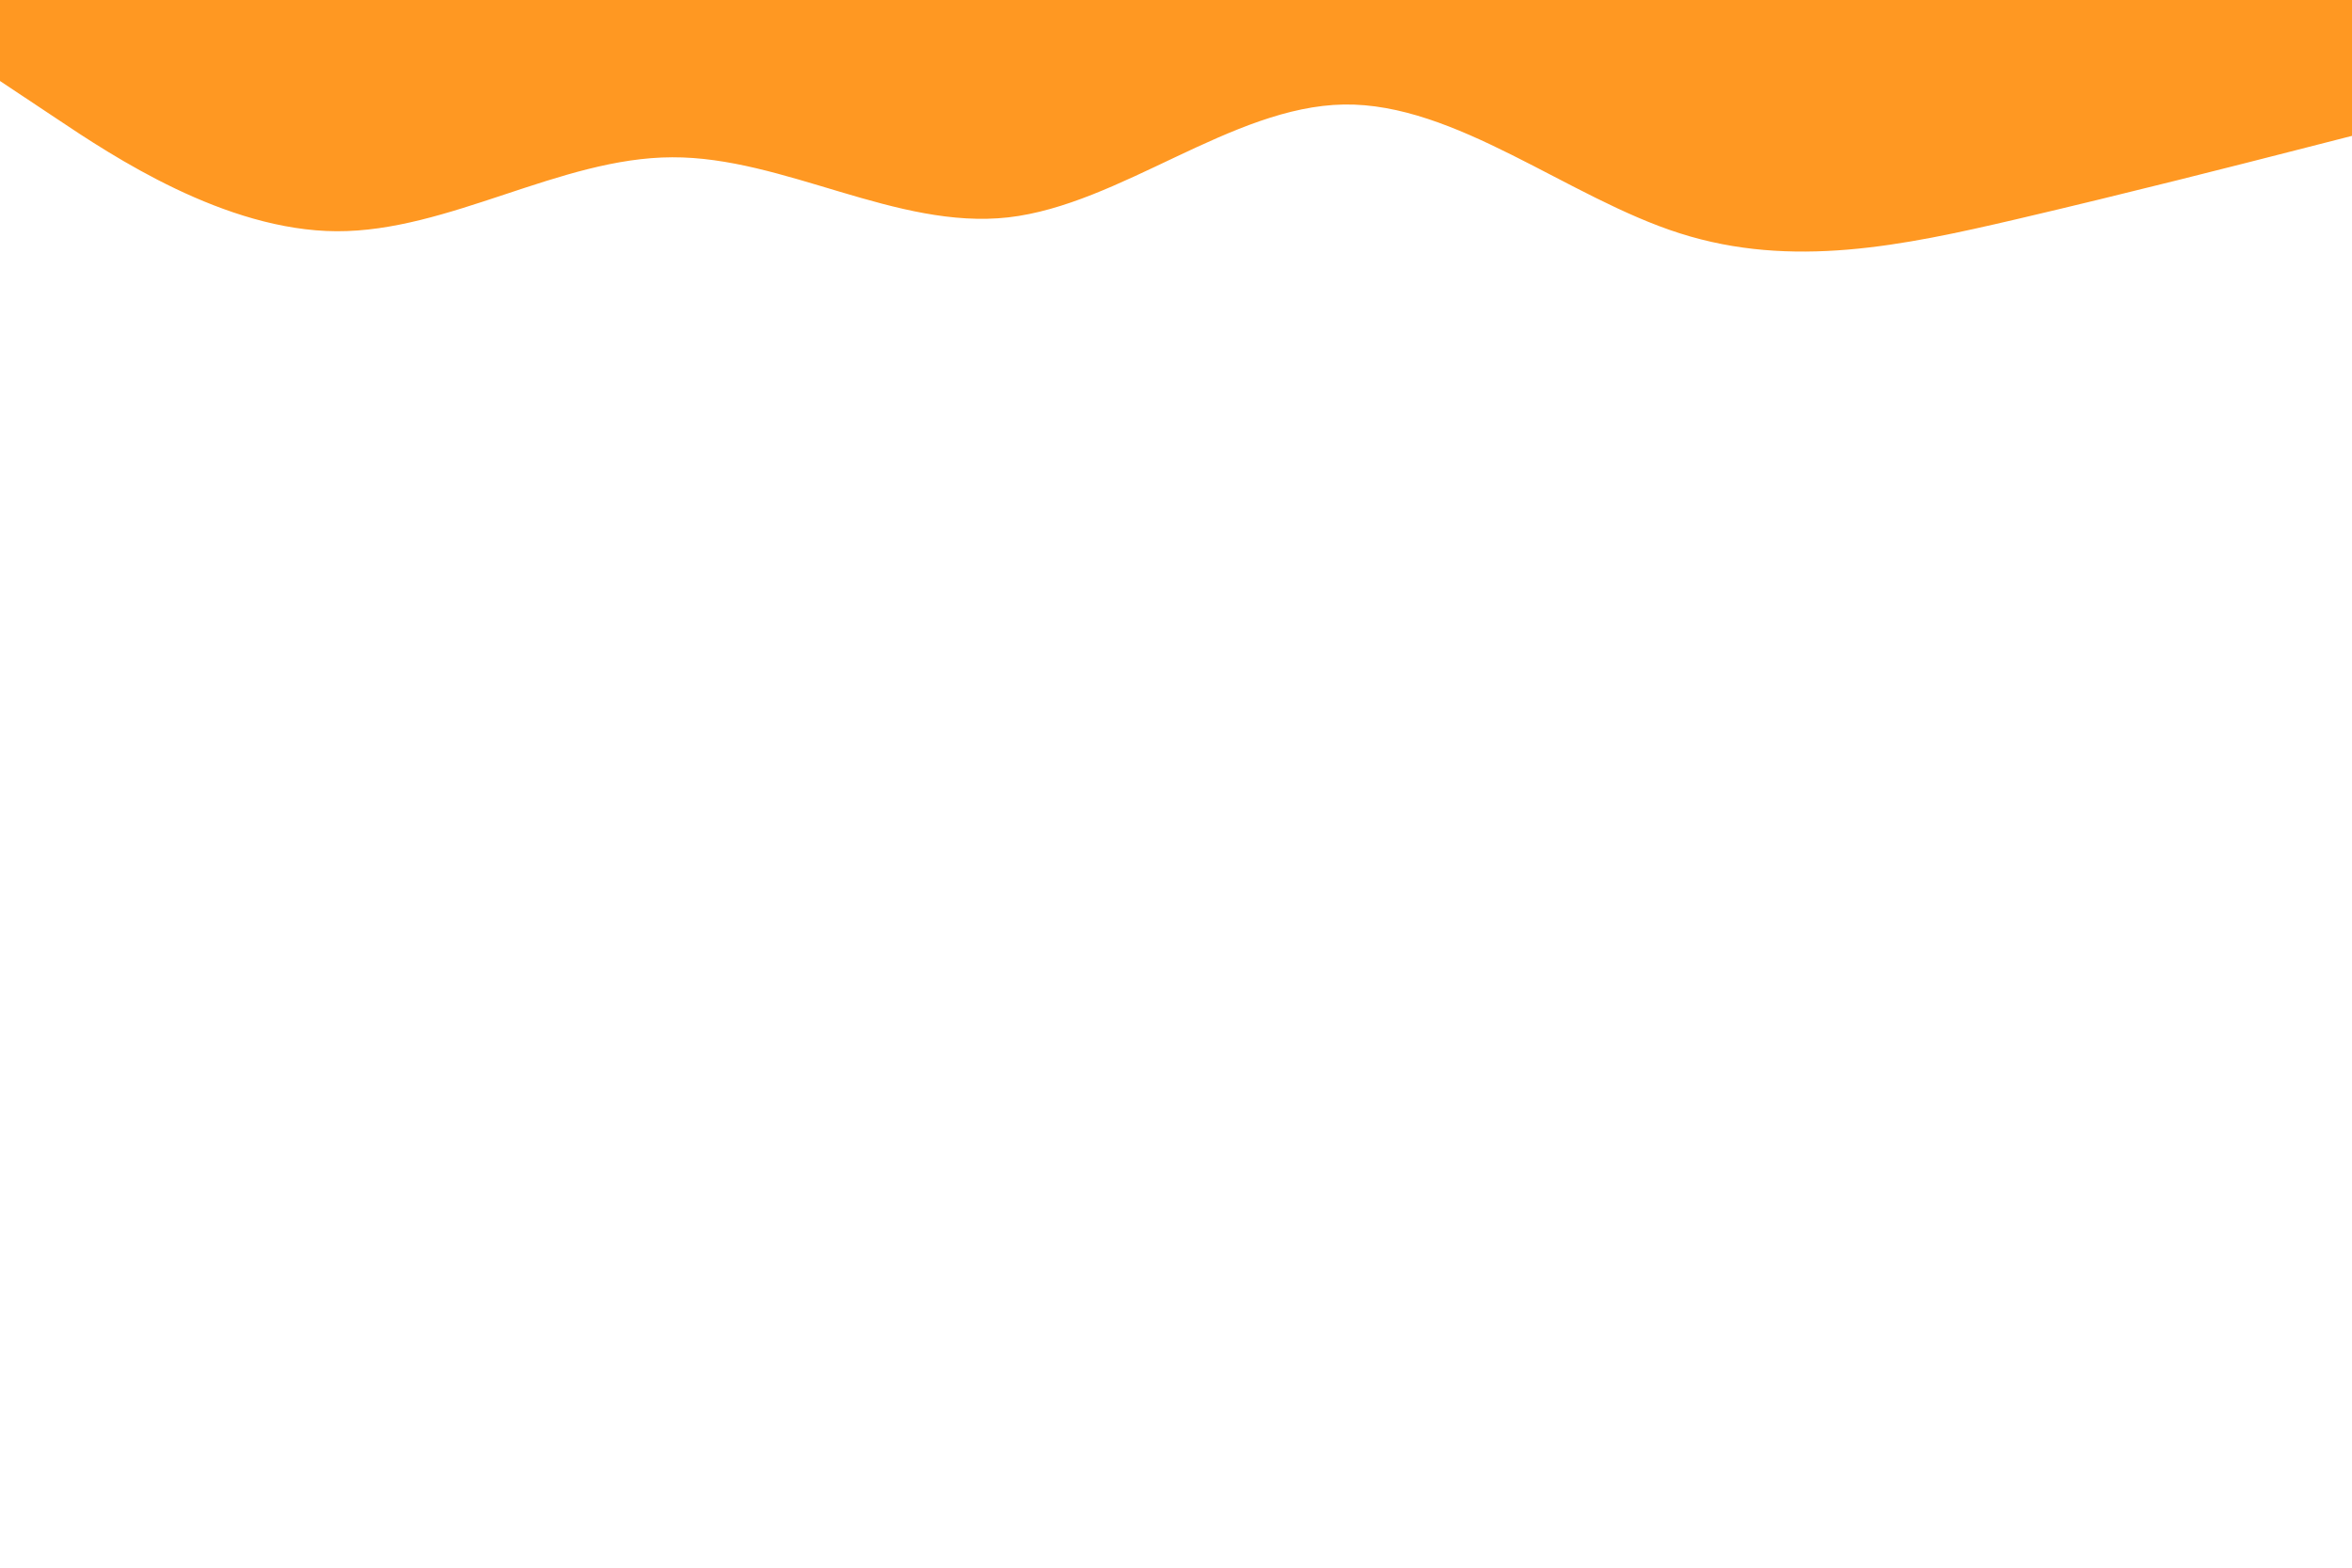 <svg id="visual" viewBox="0 0 900 600" width="900" height="600" xmlns="http://www.w3.org/2000/svg" xmlns:xlink="http://www.w3.org/1999/xlink" version="1.1"><path d="M0 31L21.5 45.3C43 59.7 86 88.3 128.8 88.5C171.7 88.7 214.3 60.3 257.2 60.2C300 60 343 88 385.8 83.2C428.7 78.3 471.3 40.7 514.2 40C557 39.3 600 75.7 642.8 89.3C685.7 103 728.3 94 771.2 84C814 74 857 63 878.5 57.5L900 52L900 0L878.5 0C857 0 814 0 771.2 0C728.3 0 685.7 0 642.8 0C600 0 557 0 514.2 0C471.3 0 428.7 0 385.8 0C343 0 300 0 257.2 0C214.3 0 171.7 0 128.8 0C86 0 43 0 21.5 0L0 0Z" fill="#FF9822" stroke-linecap="round" stroke-linejoin="miter"></path></svg>